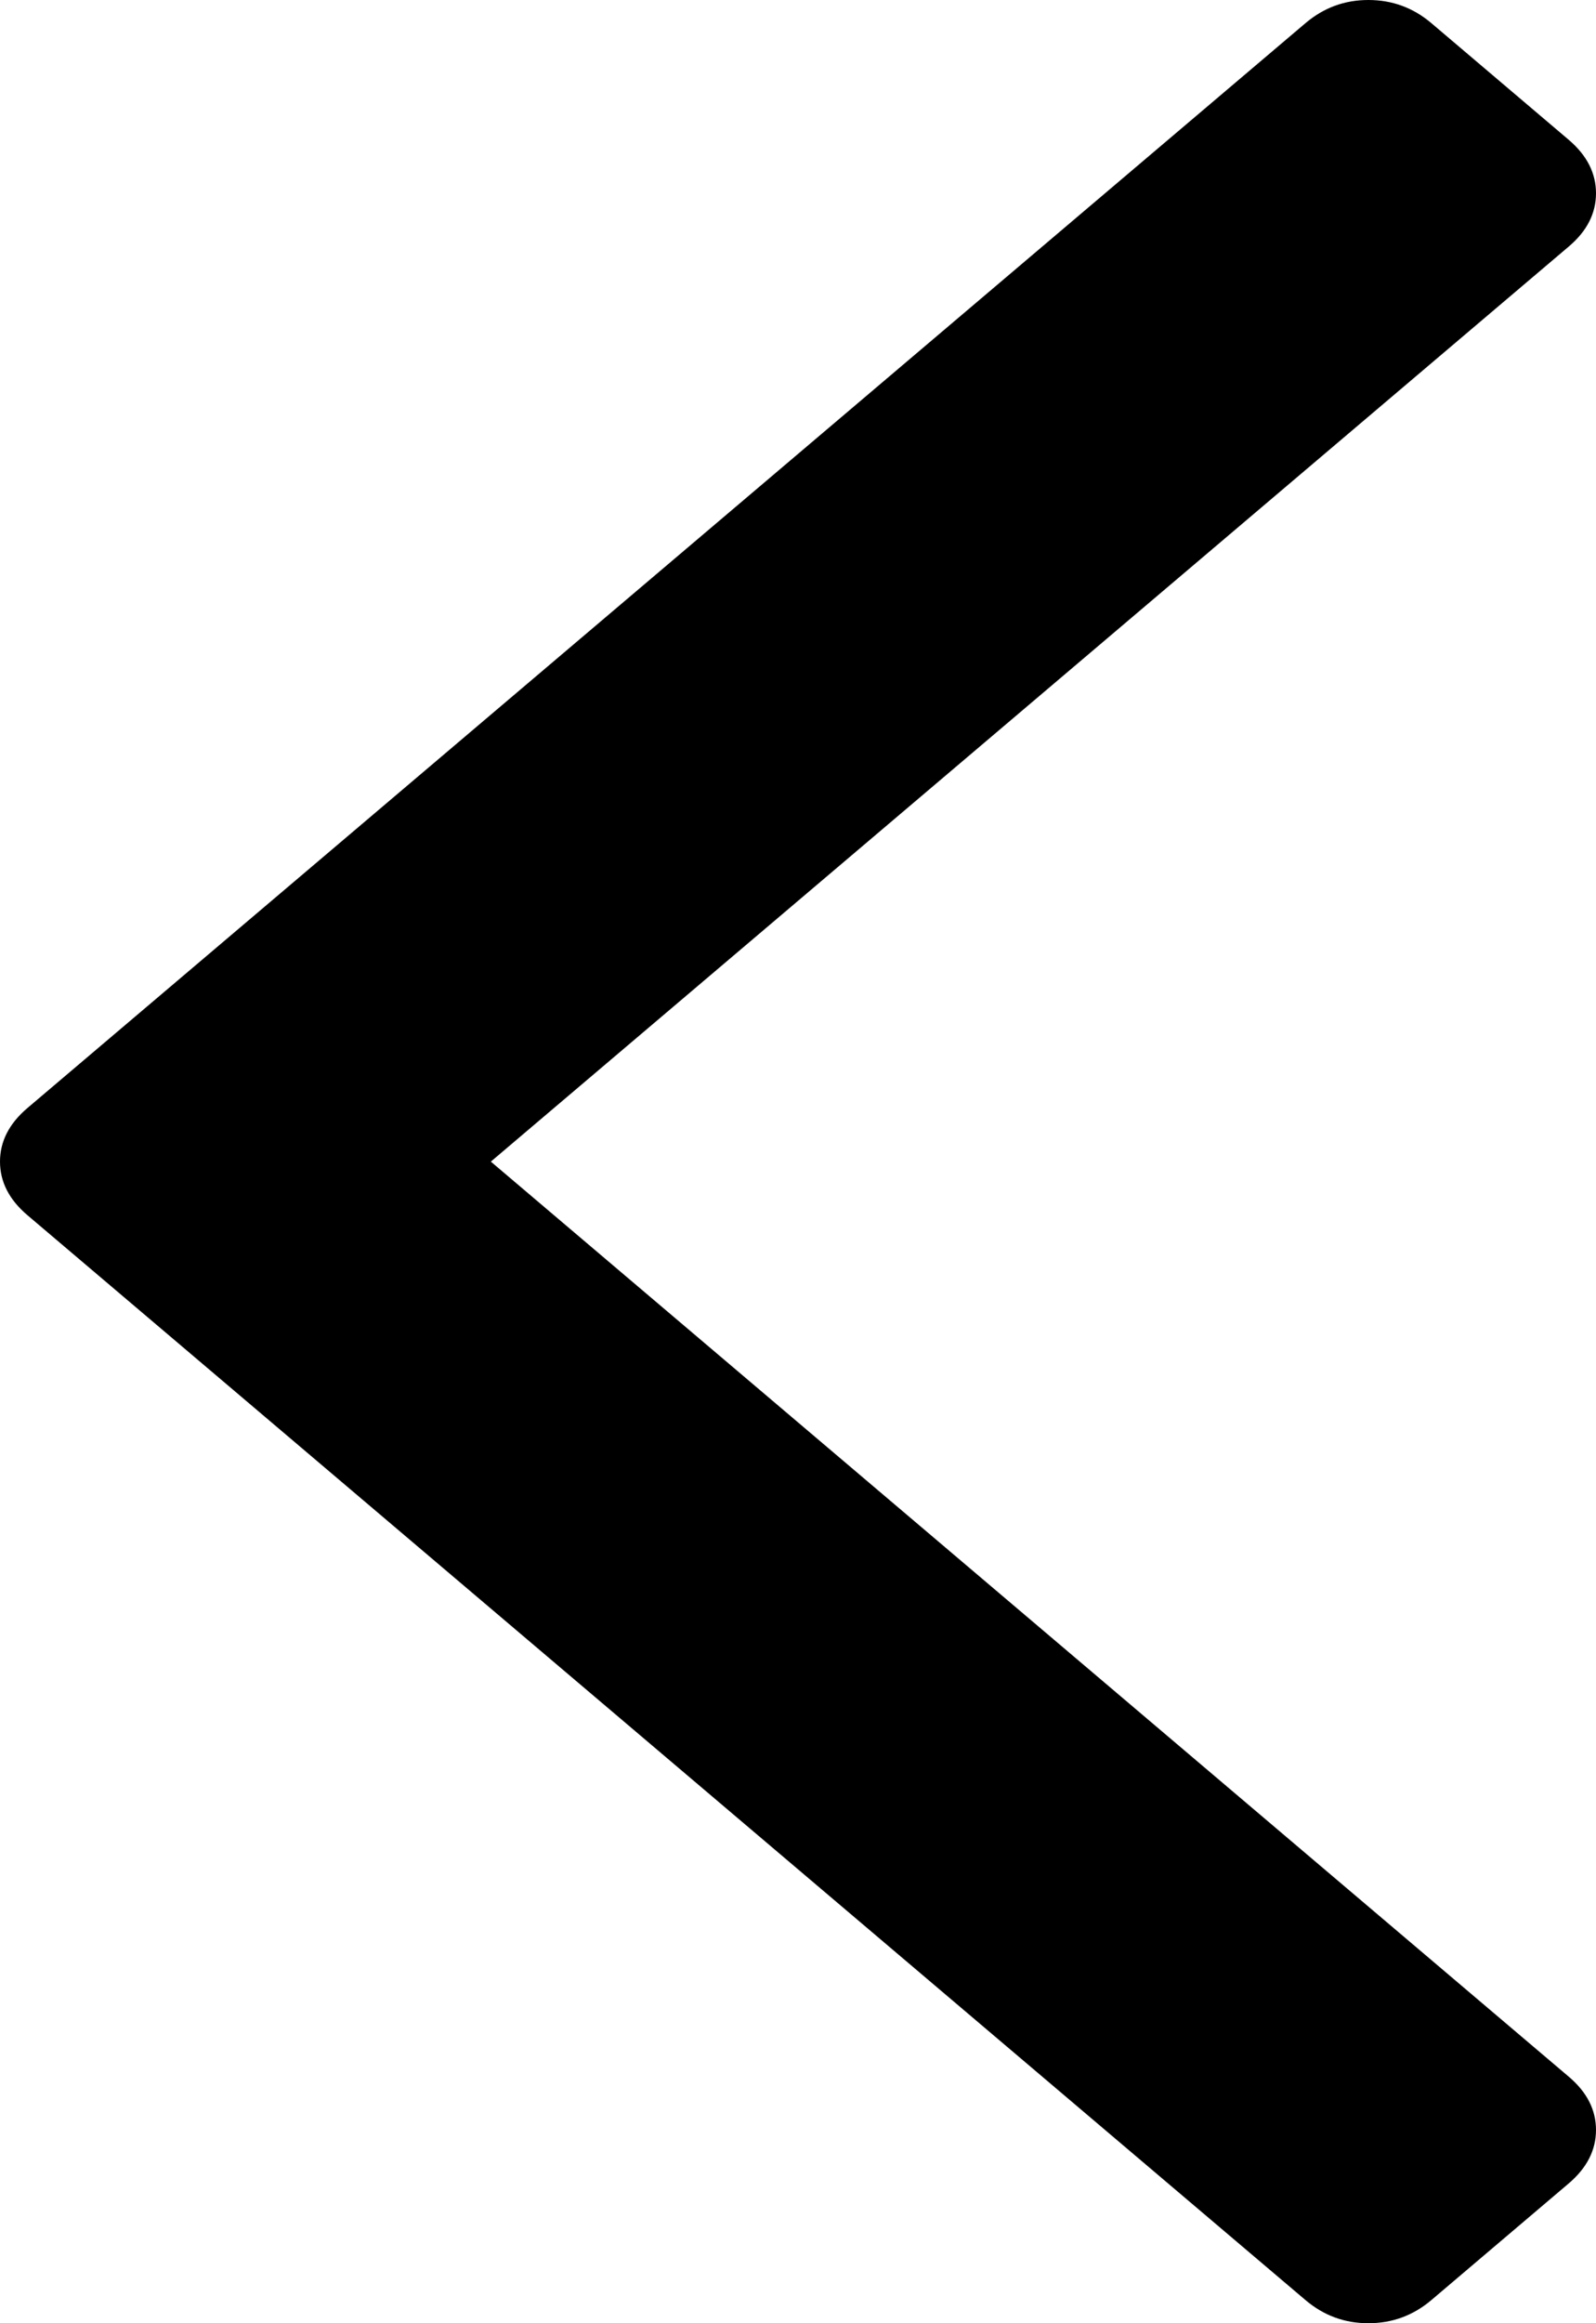 ﻿<?xml version="1.0" encoding="utf-8"?>
<svg version="1.1" xmlns:xlink="http://www.w3.org/1999/xlink" width="11px" height="16px" xmlns="http://www.w3.org/2000/svg">
  <g transform="matrix(1 0 0 1 -467 -3769 )">
    <path d="M 10.811 0.962  C 10.937 1.069  11 1.192  11 1.331  C 11 1.47  10.937 1.593  10.811 1.699  L 3.383 8  L 10.811 14.301  C 10.937 14.407  11 14.53  11 14.669  C 11 14.808  10.937 14.931  10.811 15.038  L 9.866 15.84  C 9.74 15.947  9.595 16  9.431 16  C 9.267 16  9.123 15.947  8.997 15.84  L 0.189 8.369  C 0.063 8.262  0 8.139  0 8  C 0 7.861  0.063 7.738  0.189 7.631  L 8.997 0.16  C 9.123 0.053  9.267 0  9.431 0  C 9.595 0  9.74 0.053  9.866 0.16  L 10.811 0.962  Z " fill-rule="nonzero" fill="#000000" stroke="none" transform="matrix(1 0 0 1 467 3769 )" />
  </g>
</svg>